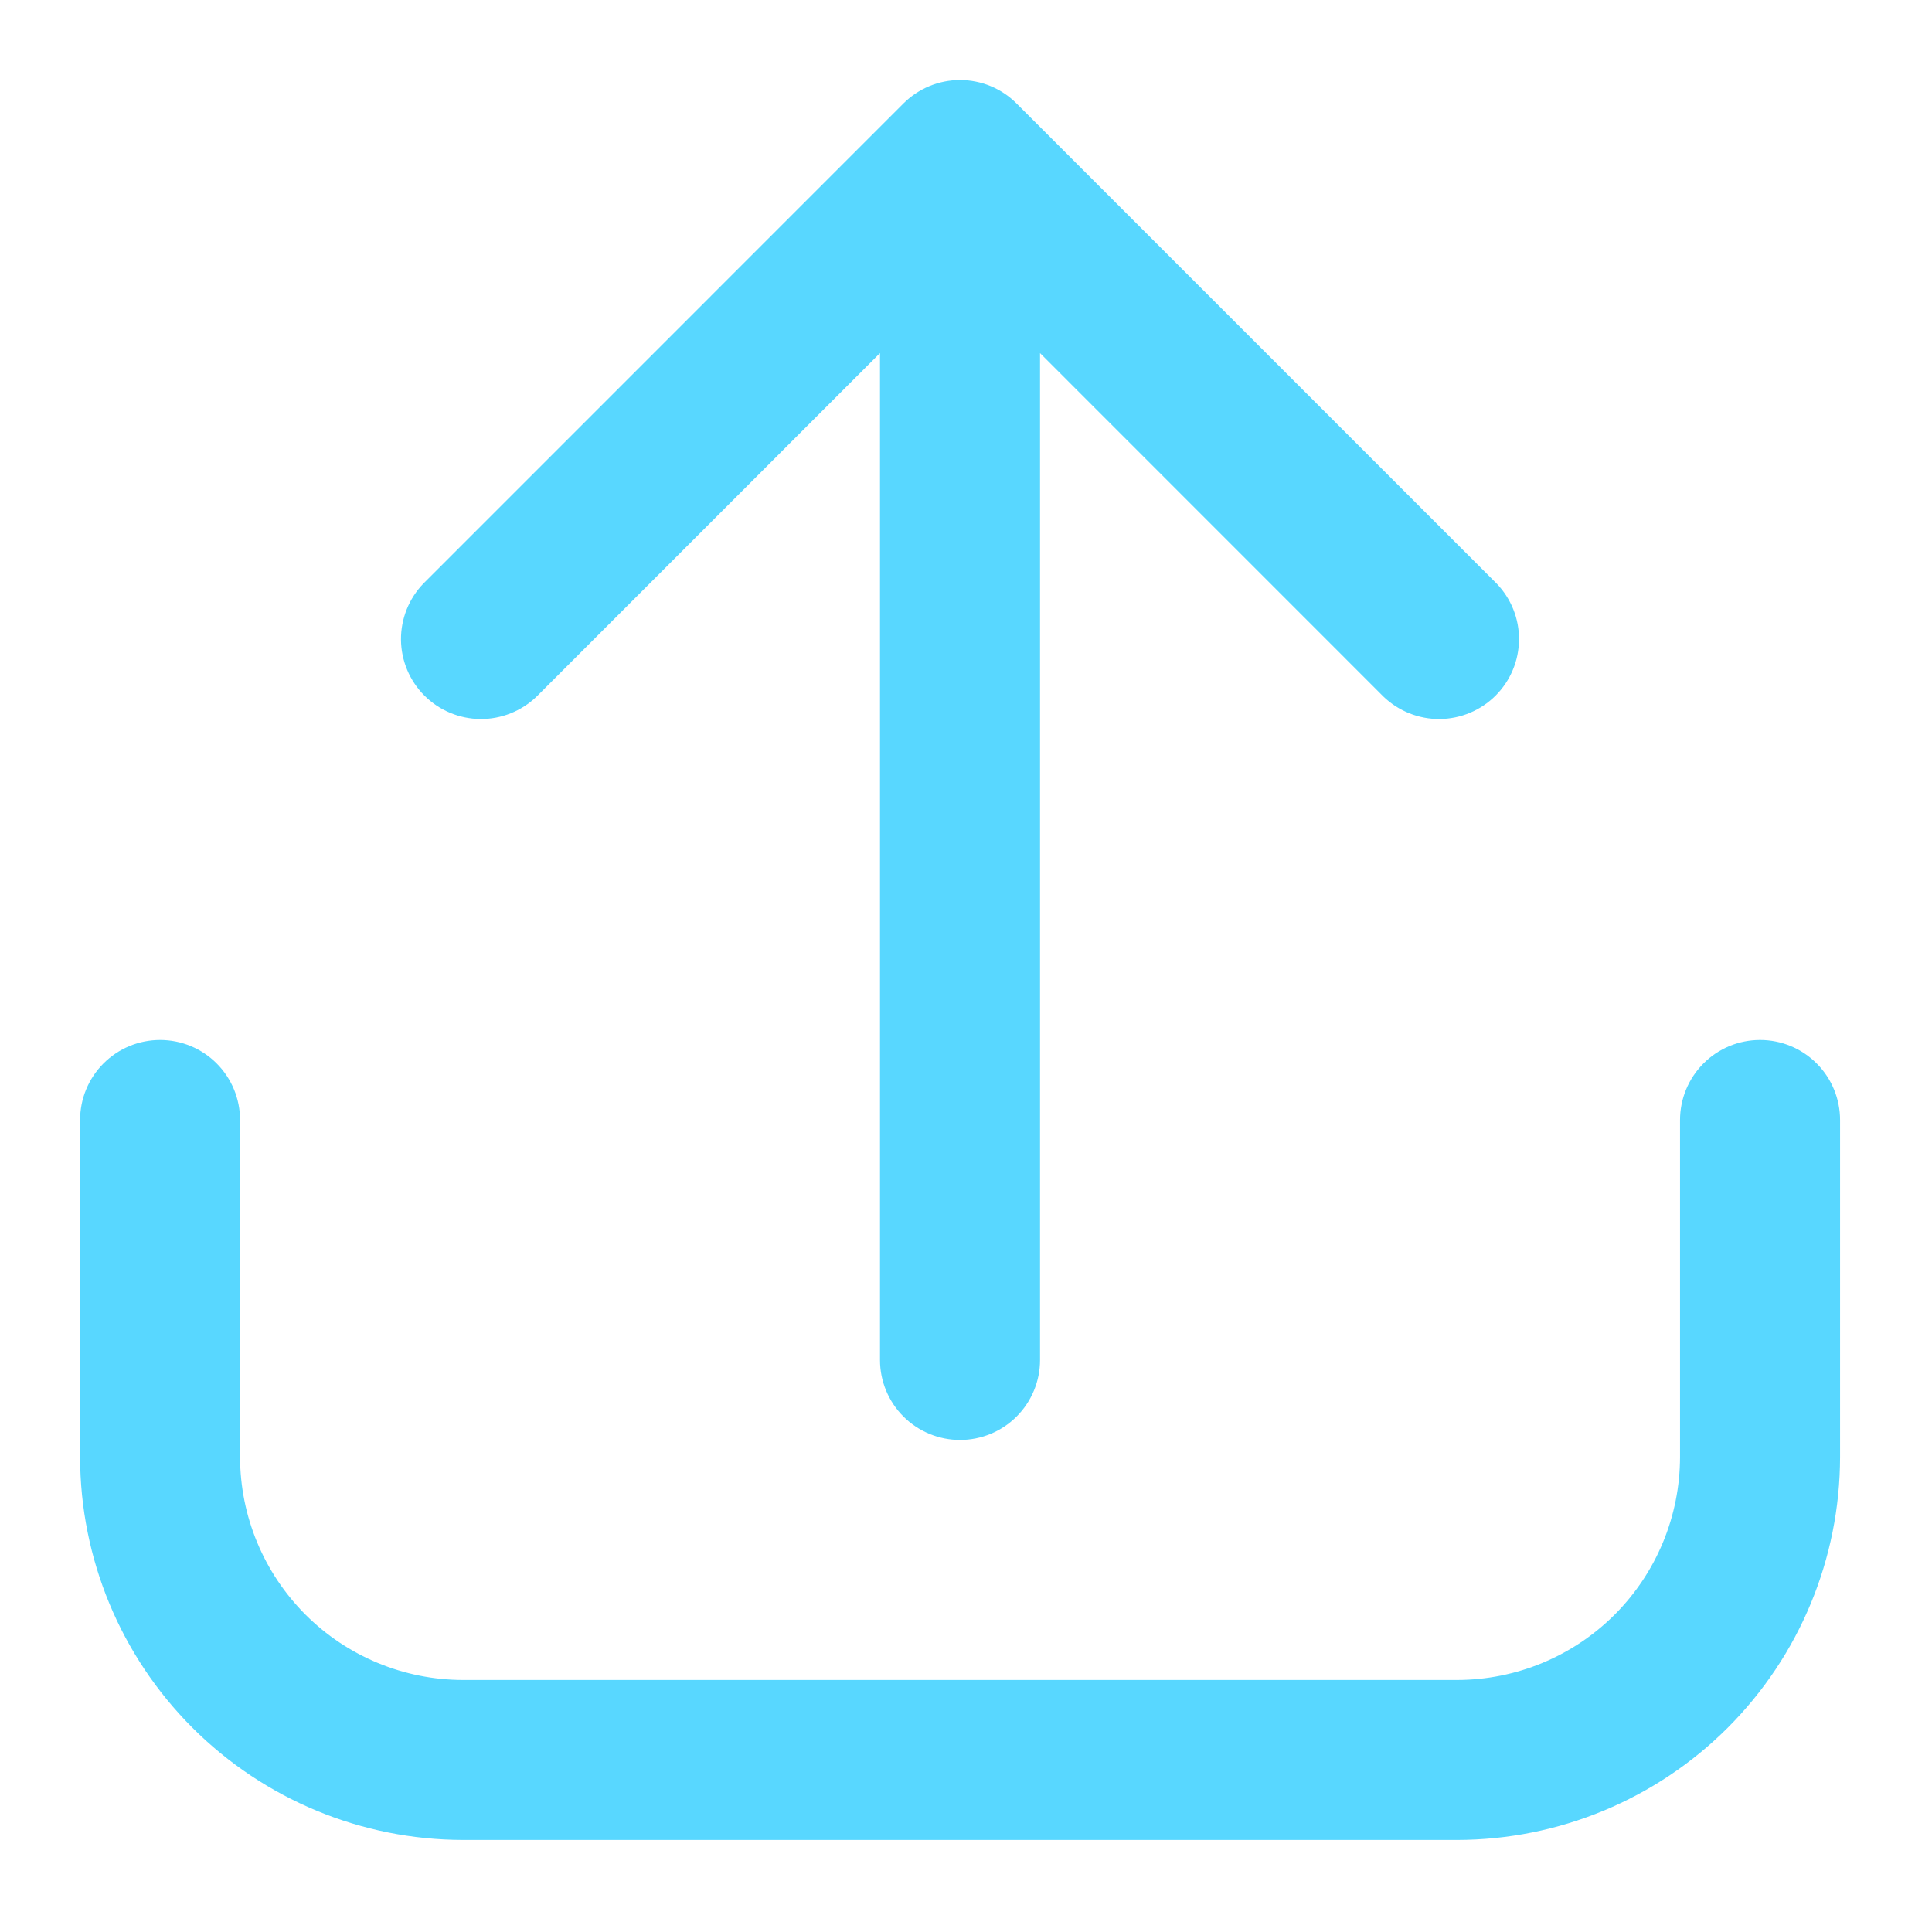<svg width="31" height="31" viewBox="0 0 31 31" fill="none" xmlns="http://www.w3.org/2000/svg">
<path d="M28.241 16.687C27.901 16.687 27.574 16.822 27.334 17.063C27.093 17.304 26.957 17.63 26.957 17.971V23.378C26.956 24.327 26.579 25.236 25.909 25.907C25.238 26.578 24.328 26.955 23.38 26.956H7.43C6.481 26.955 5.572 26.578 4.901 25.907C4.231 25.236 3.853 24.327 3.852 23.378V17.971C3.852 17.63 3.717 17.304 3.476 17.063C3.236 16.822 2.909 16.687 2.569 16.687C2.228 16.687 1.902 16.822 1.661 17.063C1.42 17.304 1.285 17.63 1.285 17.971V23.378C1.287 25.008 1.935 26.57 3.087 27.722C4.239 28.874 5.801 29.521 7.43 29.523H23.38C25.009 29.521 26.571 28.874 27.723 27.722C28.875 26.57 29.523 25.008 29.525 23.378V17.971C29.525 17.63 29.39 17.304 29.149 17.063C28.908 16.822 28.582 16.687 28.241 16.687Z" fill="#58D7FF"/>
<path d="M8.61 11.177L14.12 5.666V21.822C14.12 22.162 14.256 22.489 14.496 22.729C14.737 22.97 15.064 23.105 15.404 23.105C15.744 23.105 16.071 22.97 16.312 22.729C16.552 22.489 16.688 22.162 16.688 21.822V5.666L22.198 11.177C22.44 11.41 22.765 11.54 23.101 11.537C23.438 11.534 23.76 11.399 23.998 11.161C24.236 10.923 24.371 10.601 24.373 10.264C24.377 9.928 24.247 9.604 24.013 9.362L16.311 1.66C16.071 1.419 15.744 1.284 15.404 1.284C15.064 1.284 14.737 1.419 14.496 1.66L6.795 9.362C6.561 9.604 6.432 9.928 6.434 10.264C6.437 10.601 6.572 10.923 6.81 11.161C7.048 11.399 7.37 11.534 7.707 11.537C8.043 11.54 8.368 11.41 8.61 11.177V11.177Z" fill="#58D7FF"/>
</svg>
